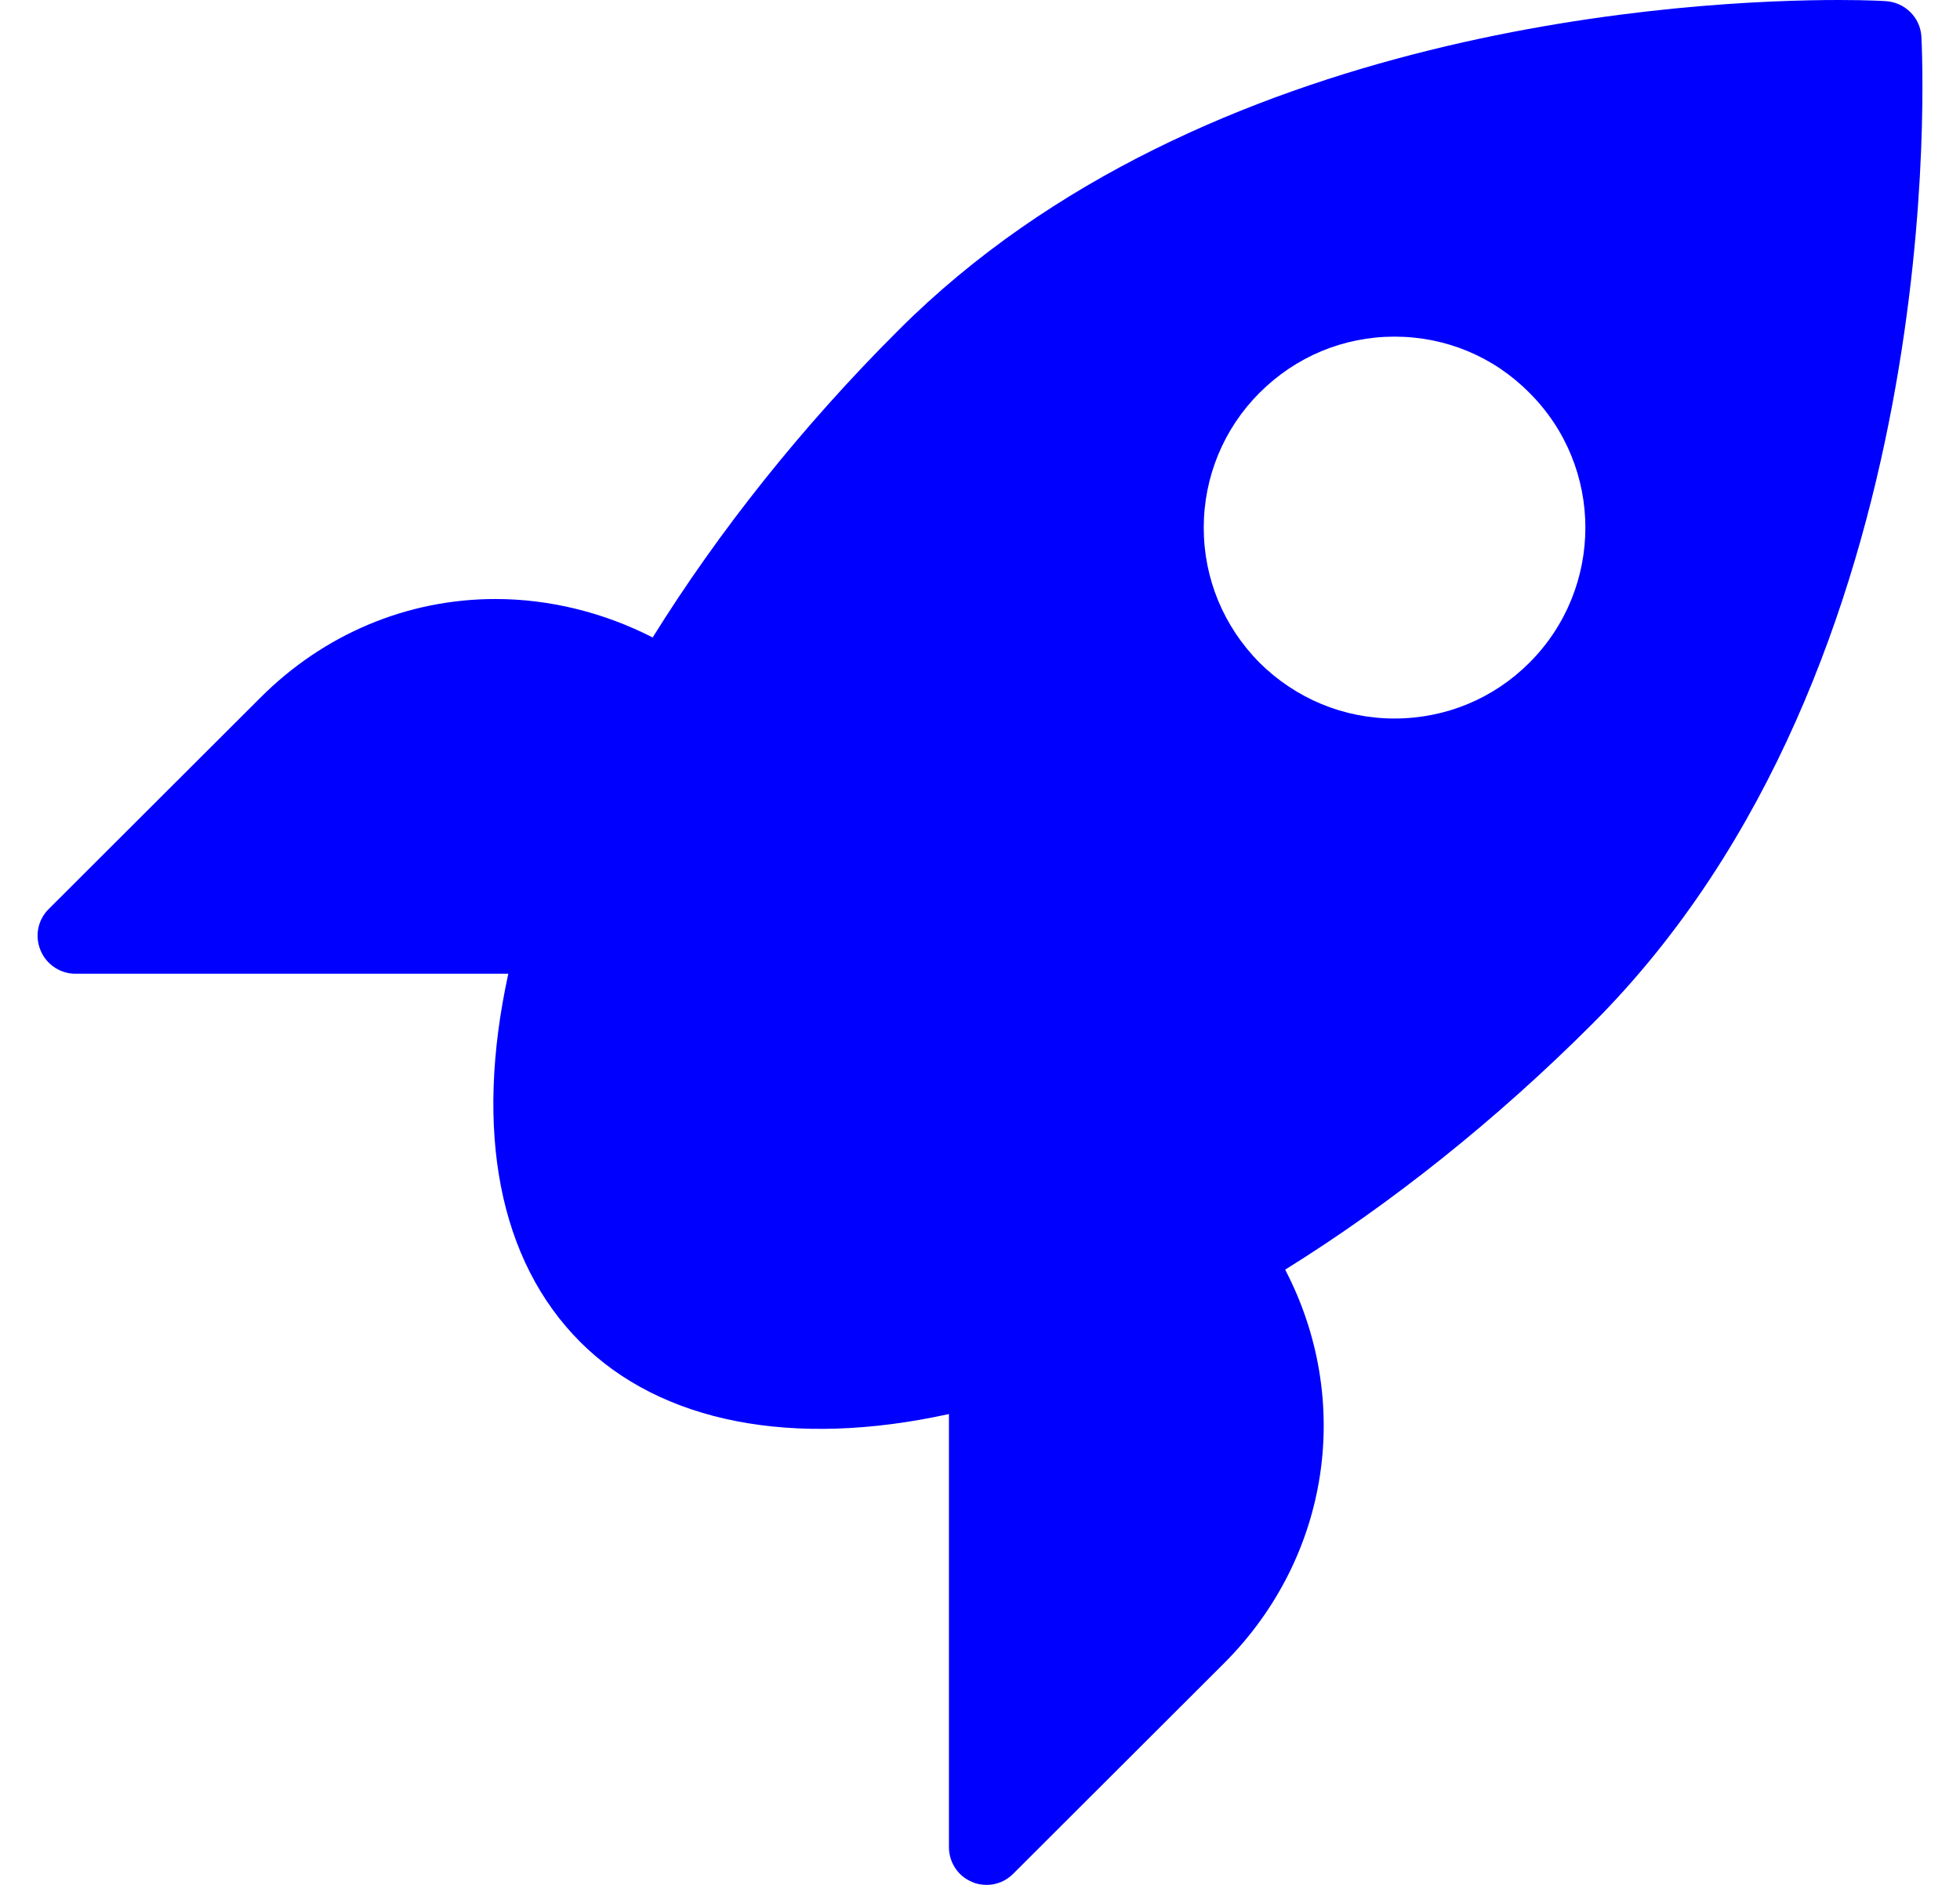 <svg width="52" height="50" viewBox="0 0 52 50" fill="none" xmlns="http://www.w3.org/2000/svg">
<path d="M50.976 0.97C50.946 0.46 50.536 0.06 50.026 0.03C50.026 0.03 49.586 0 48.786 0C44.986 0 31.956 0.63 23.836 8.76C21.286 11.3 19.056 14.11 17.316 16.91C16.026 16.25 14.586 15.89 13.146 15.89C10.806 15.89 8.586 16.82 6.896 18.52L1.286 24.12C1.006 24.4 0.916 24.83 1.076 25.21C1.226 25.58 1.596 25.83 1.996 25.83H13.486C12.576 30 13.236 33.44 15.396 35.6C17.536 37.74 21.036 38.42 25.176 37.51V49C25.176 49.4 25.416 49.77 25.786 49.92C25.916 49.98 26.046 50 26.176 50C26.436 50 26.686 49.9 26.876 49.71L32.486 44.11C35.296 41.29 35.896 37.13 34.096 33.68C36.896 31.94 39.696 29.71 42.246 27.16C51.796 17.61 51.006 1.64 50.976 0.97ZM40.576 17.58C39.626 18.53 38.356 19.06 36.996 19.06C35.646 19.06 34.376 18.53 33.416 17.58C32.466 16.62 31.936 15.35 31.936 14C31.936 12.65 32.466 11.37 33.416 10.42C34.376 9.46 35.646 8.93 36.996 8.93C38.356 8.93 39.626 9.46 40.576 10.42C42.556 12.39 42.556 15.6 40.576 17.58Z" fill="#0000FF"/>
</svg>
